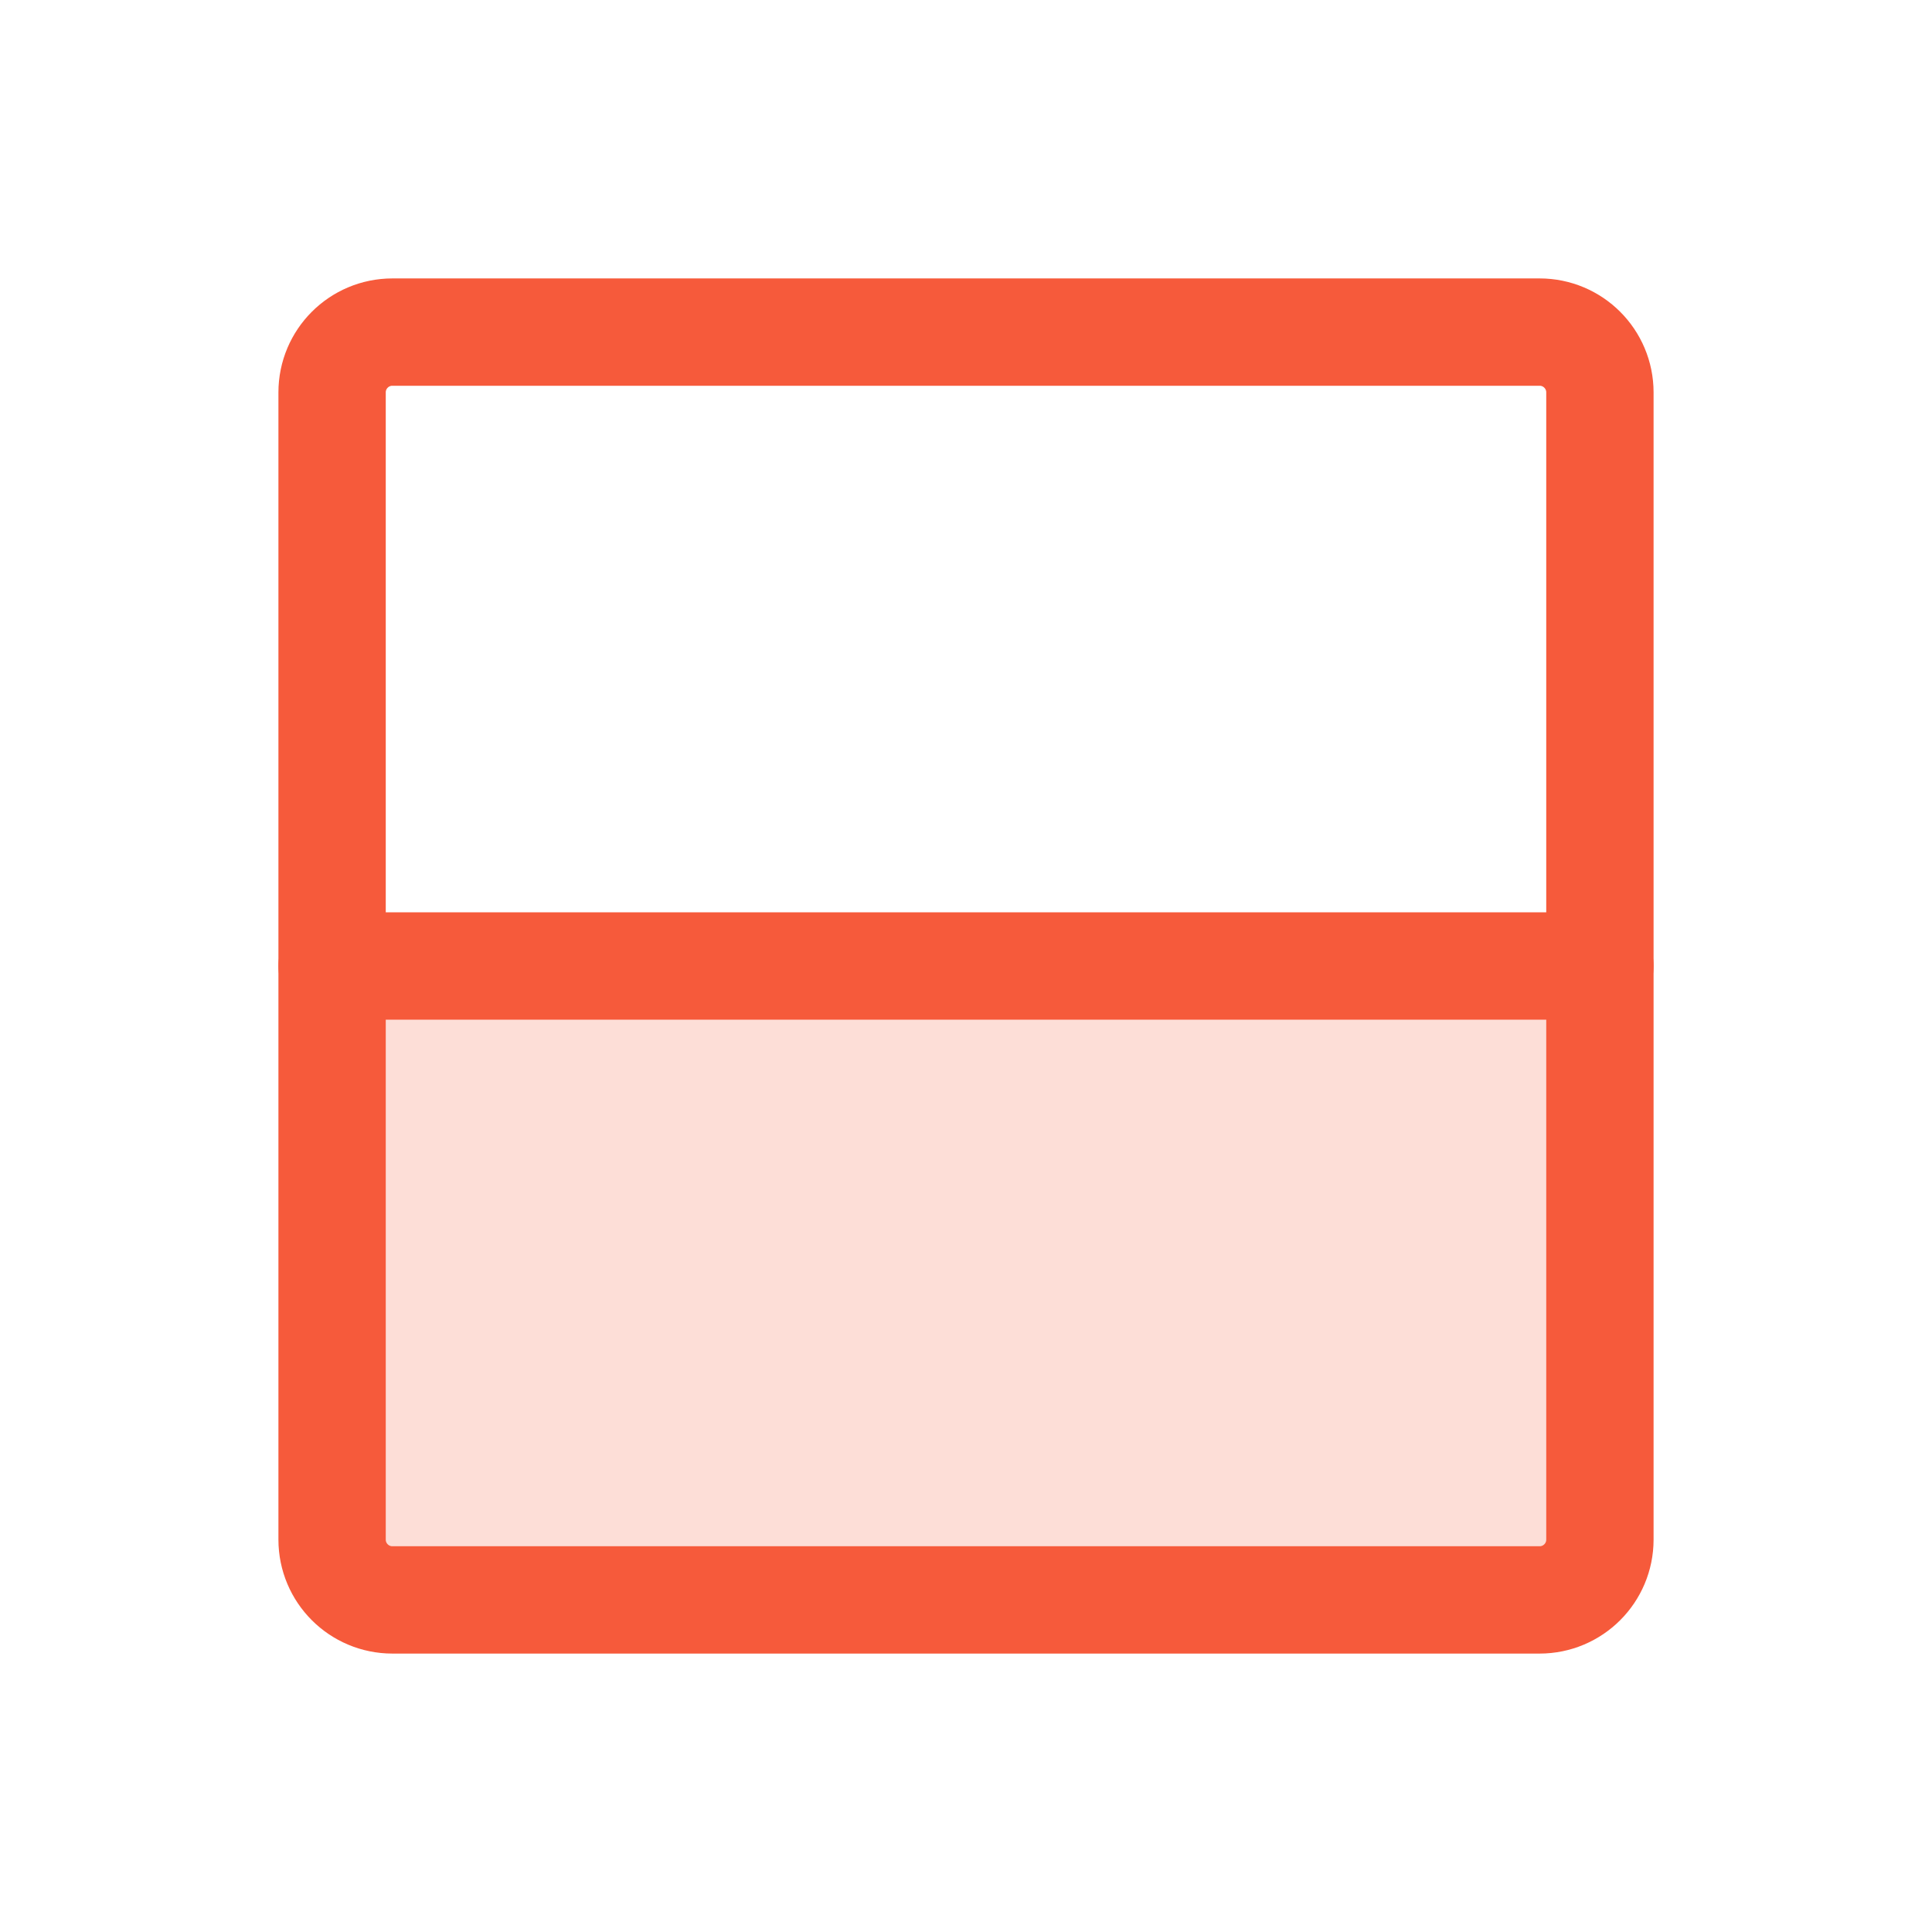 <svg width="36" height="36" viewBox="0 0 36 36" fill="none" xmlns="http://www.w3.org/2000/svg">
<path opacity="0.2" d="M6.188 18H29.812V28.688C29.812 28.986 29.694 29.272 29.483 29.483C29.272 29.694 28.986 29.812 28.688 29.812H7.312C7.014 29.812 6.728 29.694 6.517 29.483C6.306 29.272 6.188 28.986 6.188 28.688V18Z" fill="#F65A3B"/>
<path d="M28.688 6.188H7.312C6.691 6.188 6.188 6.691 6.188 7.312V28.688C6.188 29.309 6.691 29.812 7.312 29.812H28.688C29.309 29.812 29.812 29.309 29.812 28.688V7.312C29.812 6.691 29.309 6.188 28.688 6.188Z" stroke="#F65A3B" stroke-width="2" stroke-linecap="round" stroke-linejoin="round"/>
<path d="M6.188 18H29.812" stroke="#F65A3B" stroke-width="2" stroke-linecap="round" stroke-linejoin="round"/>
</svg>
